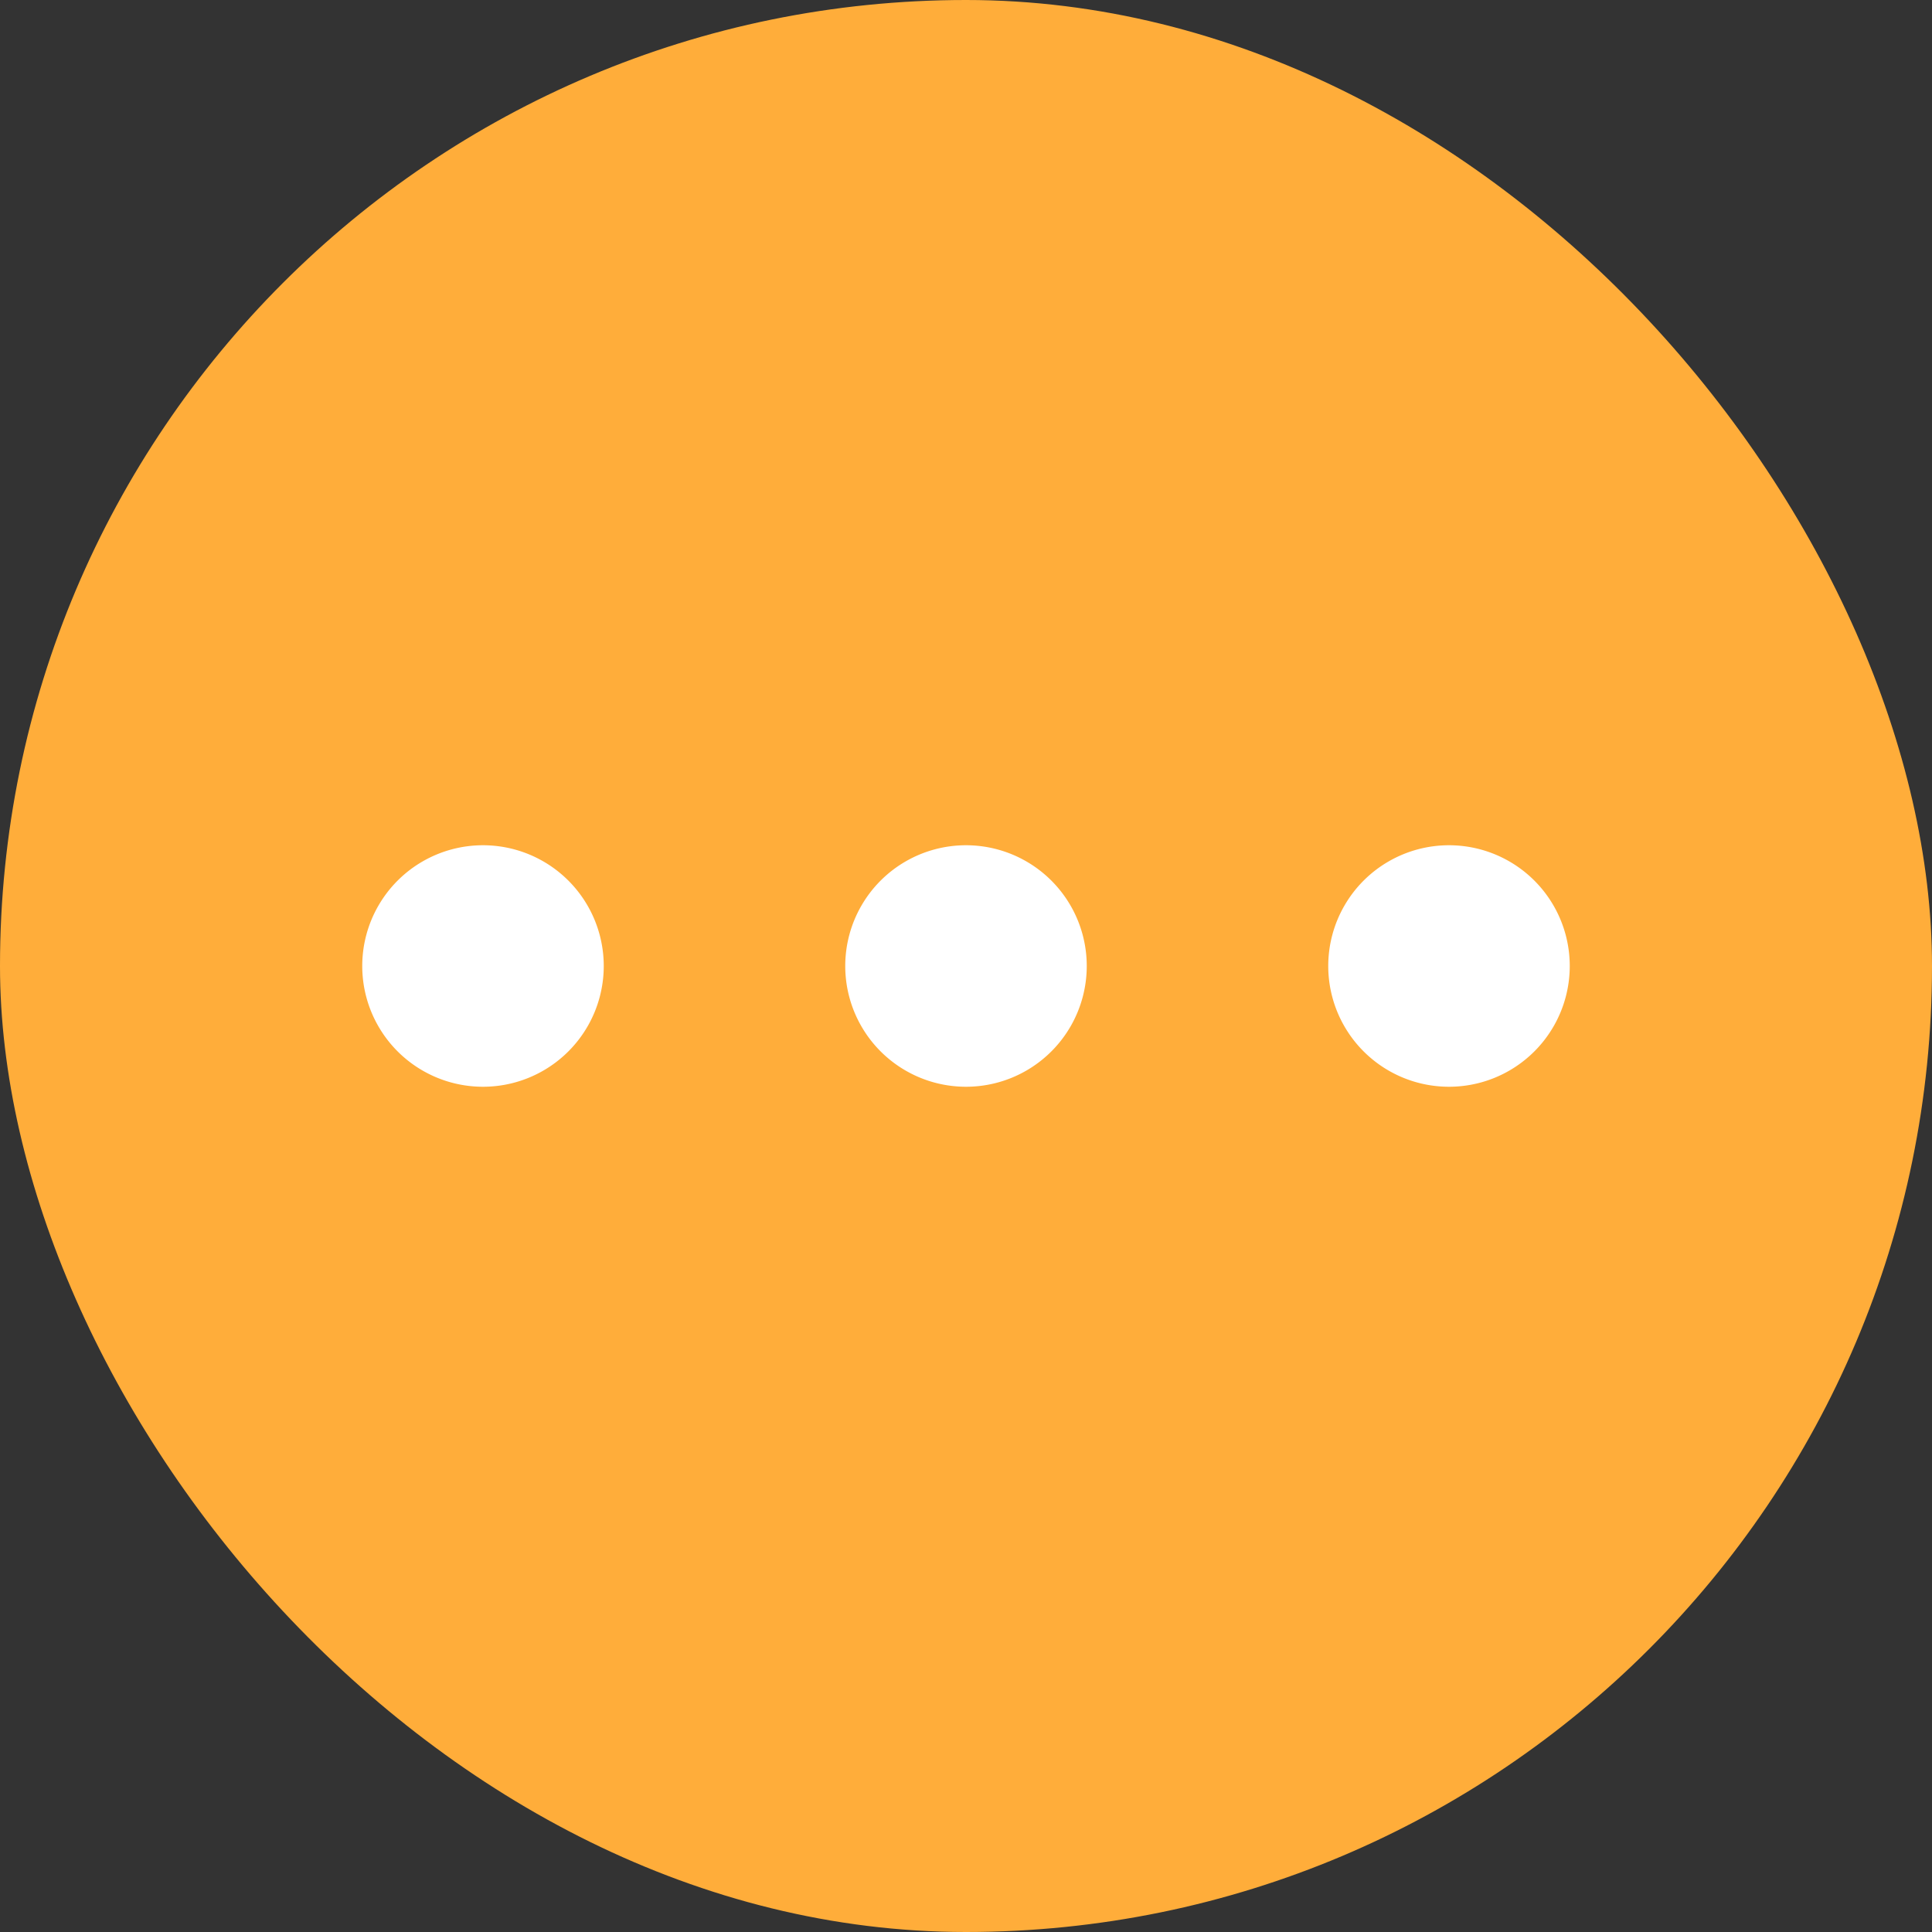 <svg viewBox="0 0 16 16" fill="none" xmlns="http://www.w3.org/2000/svg"><rect x="0" y="0" width="16" height="16" fill="#333333" stroke="none"/><rect width="16" height="16" rx="8" fill="#FFAD3A"/><path d="M8 7a1 1 0 1 1 0 2 1 1 0 0 1 0-2ZM4 7a1 1 0 1 1 0 2 1 1 0 0 1 0-2Zm8 0a1 1 0 1 1 0 2 1 1 0 0 1 0-2Z" fill="#fff"/></svg>